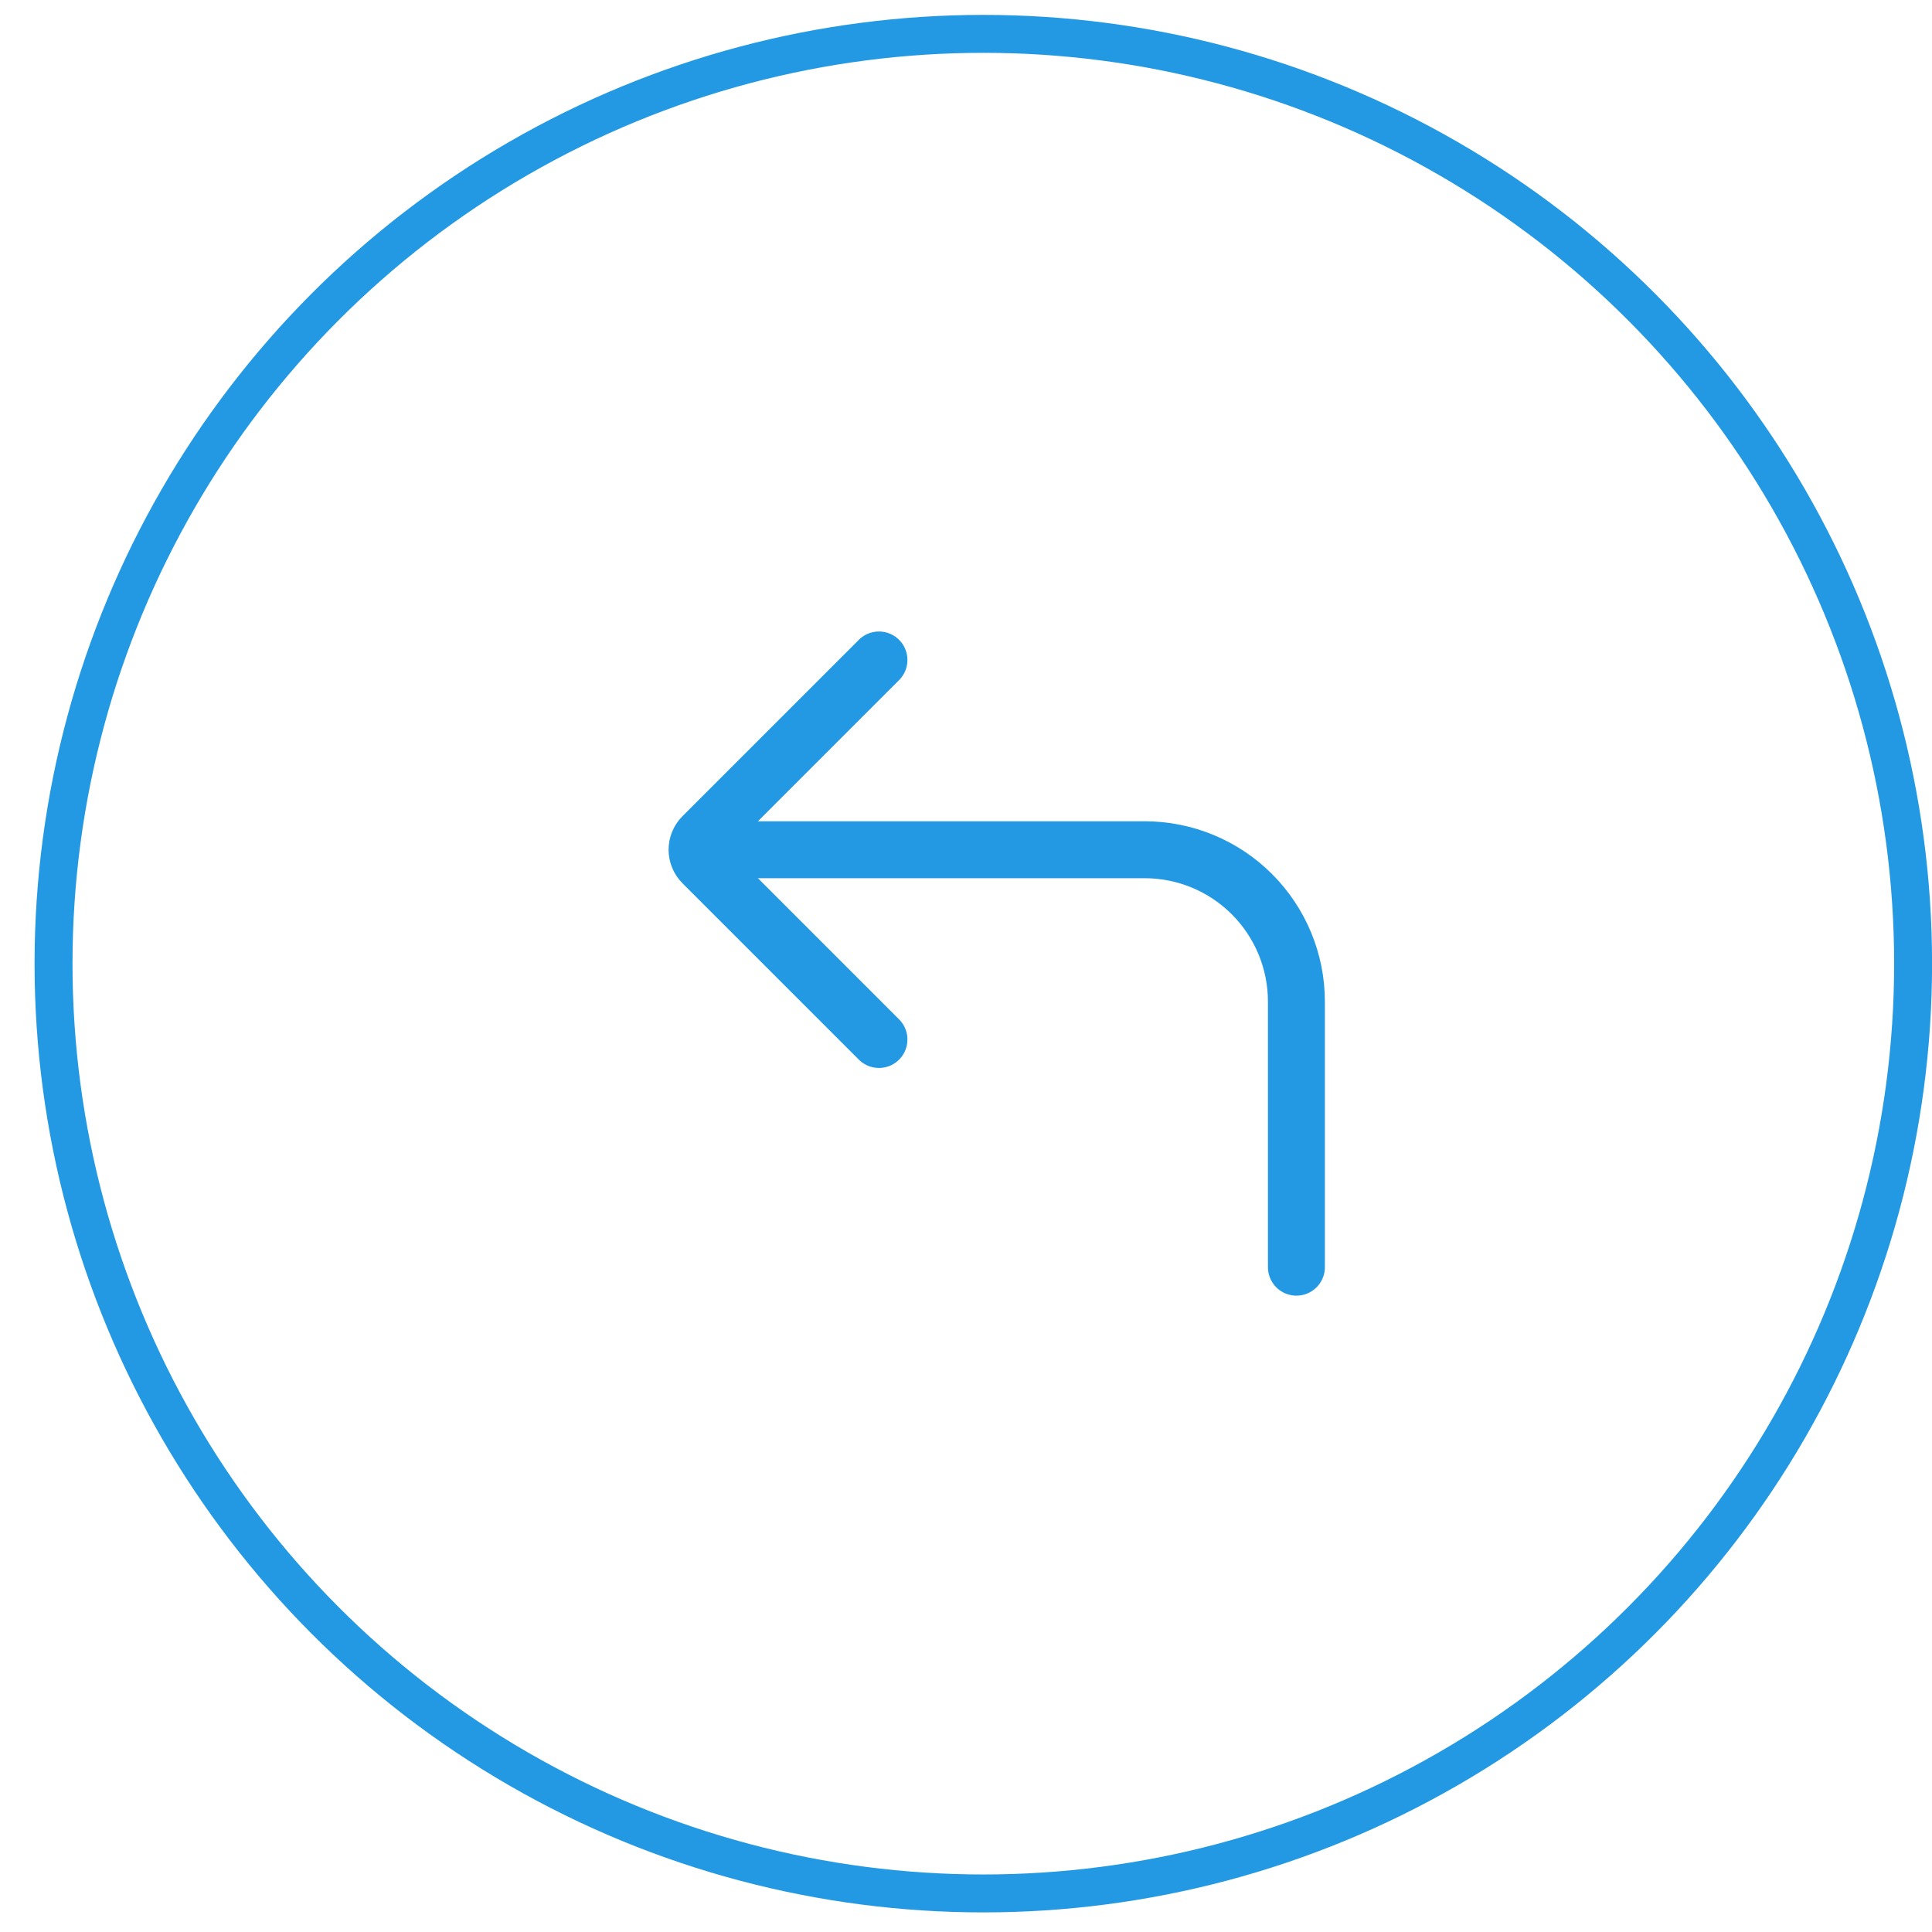 <svg width="55" height="55" viewBox="0 0 55 55" fill="none" xmlns="http://www.w3.org/2000/svg">
<circle cx="27.993" cy="27.433" r="26.469" stroke="#2499E3" stroke-width="1.08"/>
<path d="M25.022 29.592L20.002 24.572C19.791 24.361 19.791 24.019 20.002 23.808L25.022 18.788" stroke="#2499E3" stroke-width="1.621" stroke-linecap="round" stroke-linejoin="round"/>
<path d="M36.906 36.074V28.512C36.906 27.366 36.45 26.266 35.64 25.456C34.83 24.645 33.73 24.19 32.584 24.19H20.16" stroke="#2499E3" stroke-width="1.621" stroke-linecap="round" stroke-linejoin="round"/>
</svg>
